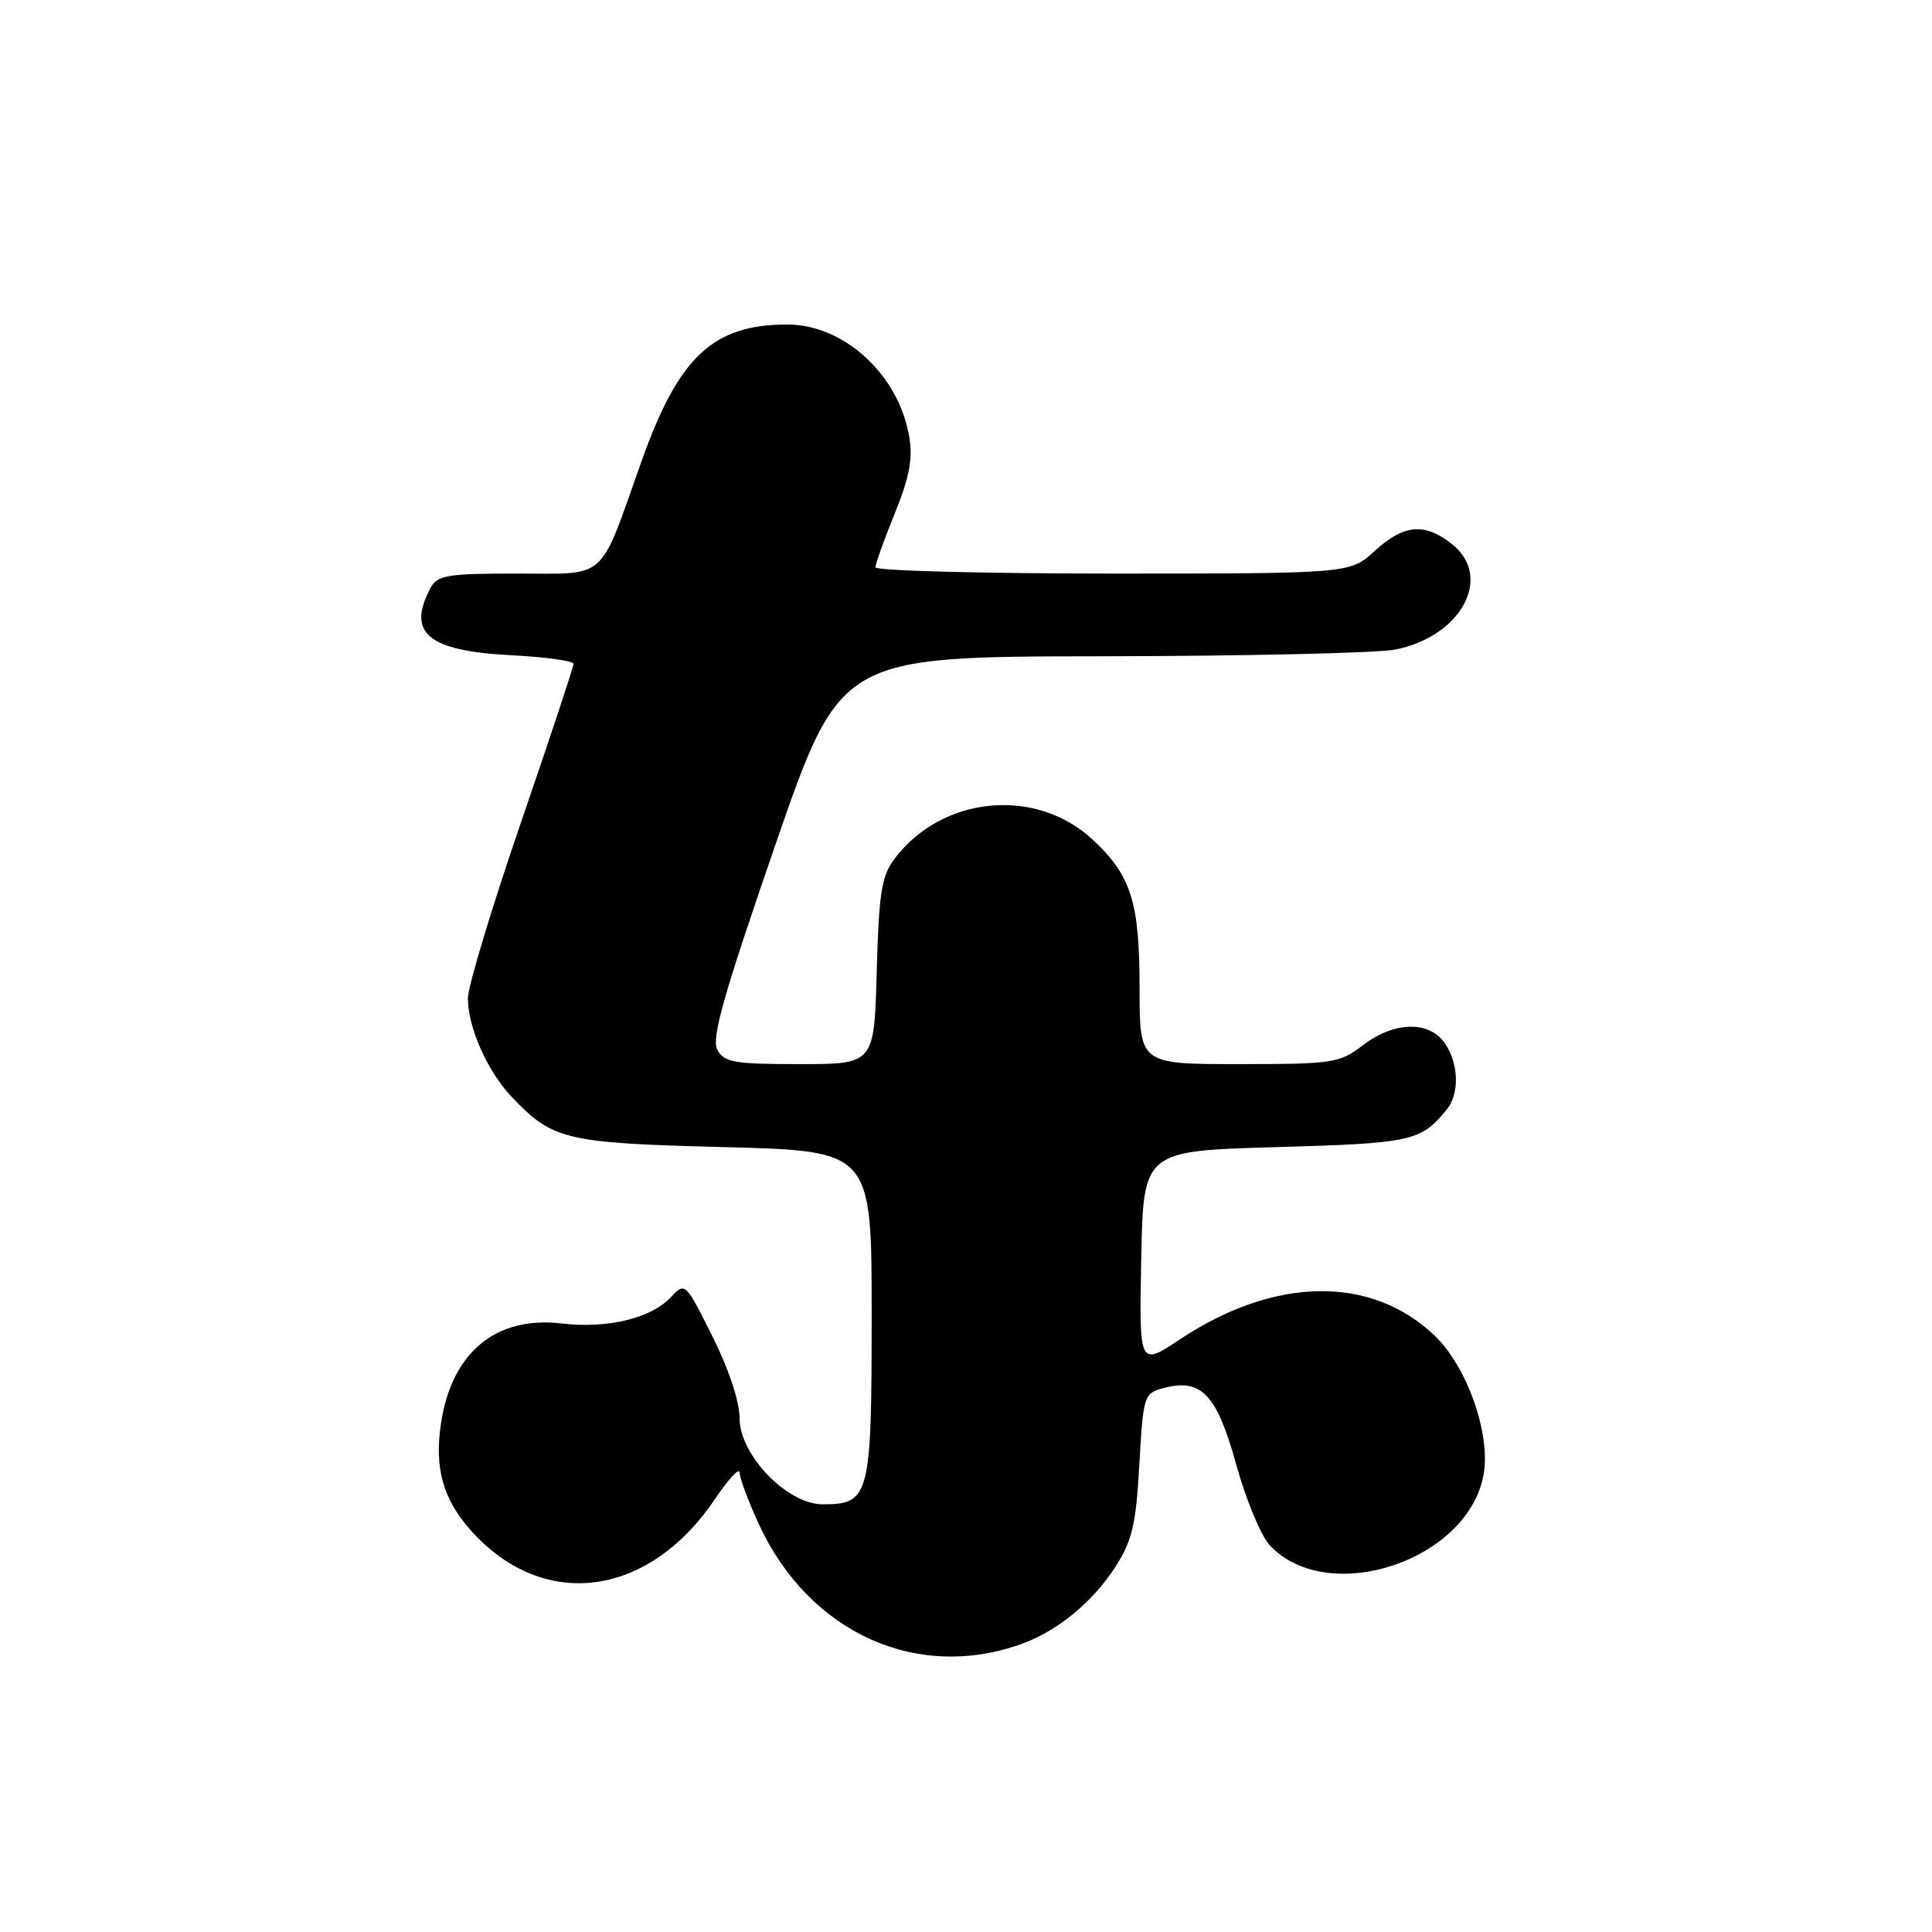 <?xml version="1.0" encoding="UTF-8" standalone="no"?>
<!DOCTYPE svg PUBLIC "-//W3C//DTD SVG 1.1//EN" "http://www.w3.org/Graphics/SVG/1.1/DTD/svg11.dtd" >
<svg xmlns="http://www.w3.org/2000/svg" xmlns:xlink="http://www.w3.org/1999/xlink" version="1.1" viewBox="0 0 256 256">
 <g >
 <path fill="currentColor"
d=" M 135.50 217.78 C 140.17 216.07 144.82 212.23 147.76 207.67 C 150.03 204.13 150.52 202.07 150.97 194.07 C 151.49 184.89 151.57 184.62 154.16 183.93 C 159.18 182.59 161.22 184.73 163.79 194.01 C 165.08 198.68 167.09 203.52 168.25 204.76 C 175.91 212.94 194.43 206.87 196.57 195.48 C 197.58 190.11 194.42 181.09 190.08 176.96 C 181.66 168.95 168.89 169.14 156.35 177.47 C 150.94 181.06 150.94 181.06 151.22 166.78 C 151.50 152.50 151.50 152.50 169.10 152.00 C 187.11 151.49 188.28 151.23 191.72 147.00 C 193.42 144.91 193.29 140.86 191.44 138.22 C 189.34 135.22 184.74 135.33 180.59 138.50 C 177.48 140.87 176.65 141.00 164.16 141.00 C 151.00 141.00 151.00 141.00 151.00 130.97 C 151.00 119.57 149.91 116.07 144.87 111.33 C 137.31 104.23 124.82 105.41 118.50 113.83 C 116.81 116.09 116.45 118.38 116.17 128.75 C 115.84 141.00 115.84 141.00 105.95 141.00 C 97.25 141.00 95.95 140.77 95.05 139.09 C 94.24 137.59 95.88 131.81 102.69 112.09 C 111.35 87.00 111.35 87.00 145.92 86.96 C 164.94 86.93 182.44 86.54 184.82 86.08 C 193.63 84.37 197.91 76.44 192.37 72.07 C 188.75 69.23 186.02 69.47 182.16 73.00 C 178.88 76.00 178.88 76.00 147.44 76.00 C 130.15 76.00 116.00 75.63 116.00 75.17 C 116.00 74.72 117.15 71.50 118.56 68.03 C 120.50 63.26 120.97 60.79 120.48 57.88 C 119.09 49.66 111.86 43.00 104.32 43.00 C 94.47 43.00 89.93 47.26 85.00 61.13 C 79.29 77.22 80.65 76.00 68.51 76.00 C 59.21 76.00 57.96 76.21 57.04 77.93 C 53.87 83.85 56.70 86.24 67.57 86.81 C 72.21 87.05 76.00 87.57 76.00 87.96 C 76.00 88.35 72.85 97.85 69.00 109.07 C 65.15 120.29 62.00 130.73 62.00 132.27 C 62.00 136.13 64.58 141.95 67.80 145.34 C 73.25 151.07 74.90 151.46 96.00 152.00 C 115.50 152.50 115.50 152.50 115.50 174.22 C 115.50 198.31 115.24 199.33 109.01 199.33 C 104.31 199.33 98.00 192.80 98.00 187.93 C 98.00 185.72 96.57 181.40 94.39 177.06 C 90.81 169.90 90.77 169.87 88.90 171.88 C 86.29 174.68 80.50 176.08 74.45 175.37 C 65.71 174.34 59.84 179.19 58.43 188.63 C 57.55 194.45 58.68 198.56 62.25 202.63 C 71.83 213.54 85.88 211.80 94.75 198.61 C 96.54 195.95 98.00 194.39 98.01 195.14 C 98.02 195.89 99.17 198.97 100.57 202.00 C 107.24 216.39 121.59 222.87 135.50 217.78 Z "/>
</g>
</svg>
